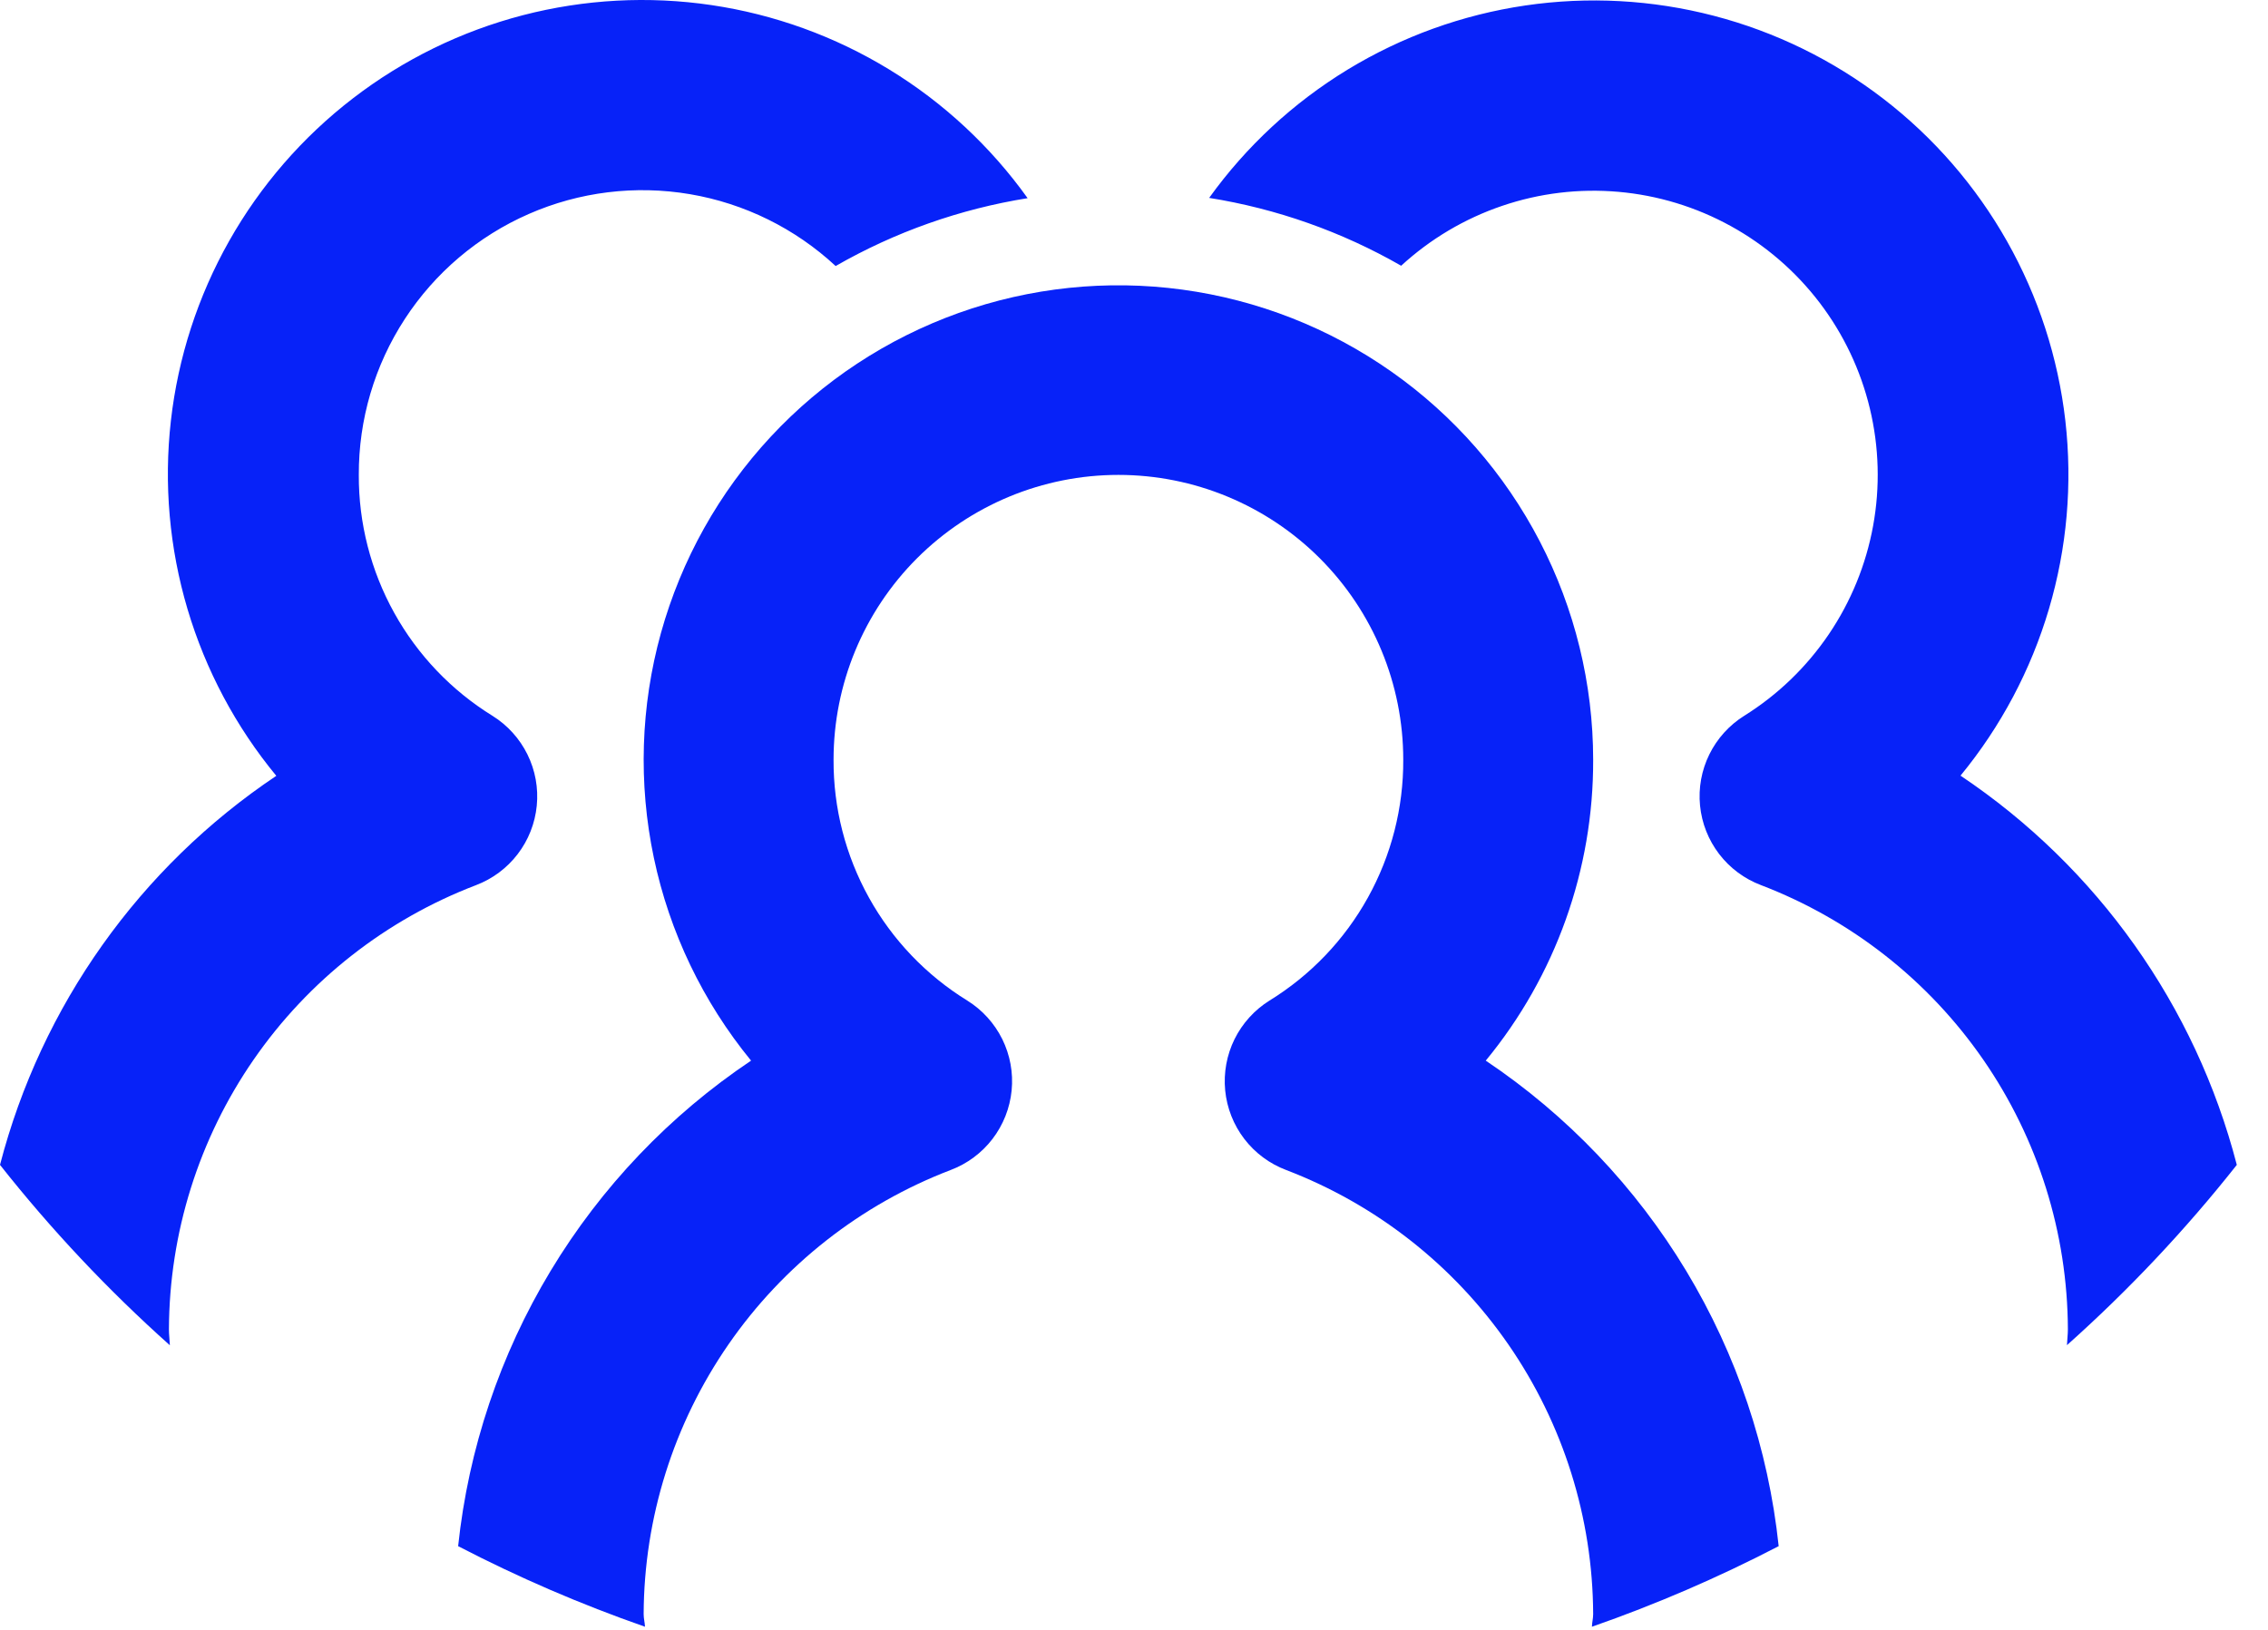 <svg width="64" height="46" viewBox="0 0 64 46" fill="none" xmlns="http://www.w3.org/2000/svg">
<path d="M0 32.876C1.448 34.709 3.051 36.412 4.793 37.967C4.788 37.814 4.767 37.67 4.767 37.517C4.777 34.798 5.61 32.145 7.156 29.908C8.702 27.671 10.889 25.954 13.429 24.983C13.896 24.806 14.305 24.502 14.608 24.106C14.912 23.709 15.098 23.236 15.147 22.739C15.196 22.241 15.105 21.741 14.884 21.293C14.663 20.845 14.322 20.467 13.898 20.203C12.739 19.487 11.784 18.486 11.124 17.296C10.463 16.105 10.119 14.764 10.125 13.403C10.119 11.842 10.57 10.313 11.422 9.005C12.273 7.697 13.489 6.666 14.919 6.04C16.348 5.413 17.93 5.219 19.469 5.48C21.008 5.741 22.437 6.446 23.581 7.508C25.256 6.547 27.092 5.898 28.998 5.593C27.953 4.132 26.625 2.897 25.092 1.961C23.56 1.025 21.854 0.407 20.078 0.144C18.302 -0.119 16.49 -0.021 14.752 0.43C13.014 0.882 11.385 1.679 9.961 2.774C8.538 3.868 7.349 5.238 6.466 6.802C5.583 8.366 5.024 10.091 4.822 11.876C4.62 13.66 4.78 15.467 5.291 17.189C5.802 18.91 6.654 20.511 7.797 21.896C3.941 24.478 1.166 28.385 0 32.876ZM63.12 32.876C61.955 28.383 59.18 24.474 55.323 21.891C56.462 20.505 57.311 18.905 57.819 17.185C58.328 15.464 58.485 13.66 58.282 11.877C58.078 10.095 57.519 8.372 56.636 6.81C55.754 5.249 54.567 3.88 53.145 2.787C51.723 1.693 50.096 0.897 48.36 0.445C46.624 -0.007 44.815 -0.106 43.04 0.155C41.266 0.416 39.562 1.031 38.029 1.964C36.497 2.897 35.168 4.128 34.121 5.585C36.029 5.89 37.864 6.539 39.539 7.5C40.36 6.745 41.329 6.17 42.385 5.811C43.441 5.451 44.56 5.316 45.672 5.414C46.783 5.512 47.861 5.841 48.838 6.379C49.815 6.917 50.669 7.654 51.345 8.54C52.021 9.427 52.505 10.446 52.765 11.53C53.026 12.615 53.057 13.742 52.857 14.839C52.657 15.936 52.231 16.98 51.605 17.903C50.979 18.826 50.168 19.609 49.222 20.2C48.798 20.465 48.457 20.842 48.236 21.29C48.015 21.738 47.924 22.239 47.973 22.736C48.022 23.233 48.208 23.706 48.512 24.103C48.816 24.5 49.224 24.803 49.691 24.98C52.232 25.952 54.419 27.669 55.965 29.907C57.511 32.144 58.343 34.797 58.353 37.517C58.353 37.67 58.332 37.814 58.327 37.964C60.069 36.41 61.672 34.708 63.12 32.876Z" fill="#0722F8"/>
<path d="M50.192 43.637C49.901 40.887 49.01 38.235 47.582 35.867C46.154 33.499 44.223 31.474 41.926 29.934C43.896 27.543 44.968 24.539 44.957 21.441C44.956 19.294 44.438 17.18 43.449 15.275C42.46 13.37 41.028 11.73 39.273 10.495C37.518 9.259 35.491 8.463 33.364 8.174C31.238 7.885 29.072 8.111 27.051 8.833C25.03 9.556 23.212 10.753 21.75 12.325C20.288 13.897 19.226 15.797 18.651 17.865C18.077 19.933 18.009 22.109 18.451 24.21C18.893 26.31 19.834 28.273 21.194 29.934C18.897 31.474 16.966 33.499 15.538 35.867C14.11 38.235 13.219 40.887 12.928 43.637C14.629 44.52 16.391 45.28 18.201 45.911C18.195 45.791 18.163 45.678 18.163 45.555C18.174 42.836 19.008 40.184 20.554 37.947C22.1 35.71 24.286 33.993 26.826 33.021C27.293 32.845 27.703 32.541 28.007 32.144C28.311 31.747 28.498 31.273 28.547 30.775C28.596 30.278 28.504 29.776 28.283 29.328C28.061 28.88 27.719 28.502 27.294 28.238C26.136 27.524 25.18 26.523 24.52 25.333C23.859 24.142 23.515 22.802 23.522 21.441C23.522 19.309 24.369 17.265 25.876 15.757C27.384 14.25 29.428 13.403 31.56 13.403C33.692 13.403 35.736 14.25 37.244 15.757C38.751 17.265 39.598 19.309 39.598 21.441C39.605 22.802 39.261 24.142 38.6 25.333C37.94 26.523 36.984 27.524 35.825 28.238C35.401 28.502 35.059 28.88 34.837 29.328C34.616 29.776 34.525 30.278 34.573 30.775C34.622 31.273 34.809 31.747 35.113 32.144C35.417 32.541 35.827 32.845 36.294 33.021C38.834 33.993 41.02 35.71 42.566 37.947C44.112 40.184 44.946 42.836 44.957 45.555C44.957 45.678 44.925 45.791 44.922 45.911C46.731 45.28 48.492 44.52 50.192 43.637Z" fill="#0722F8"/>
</svg>
